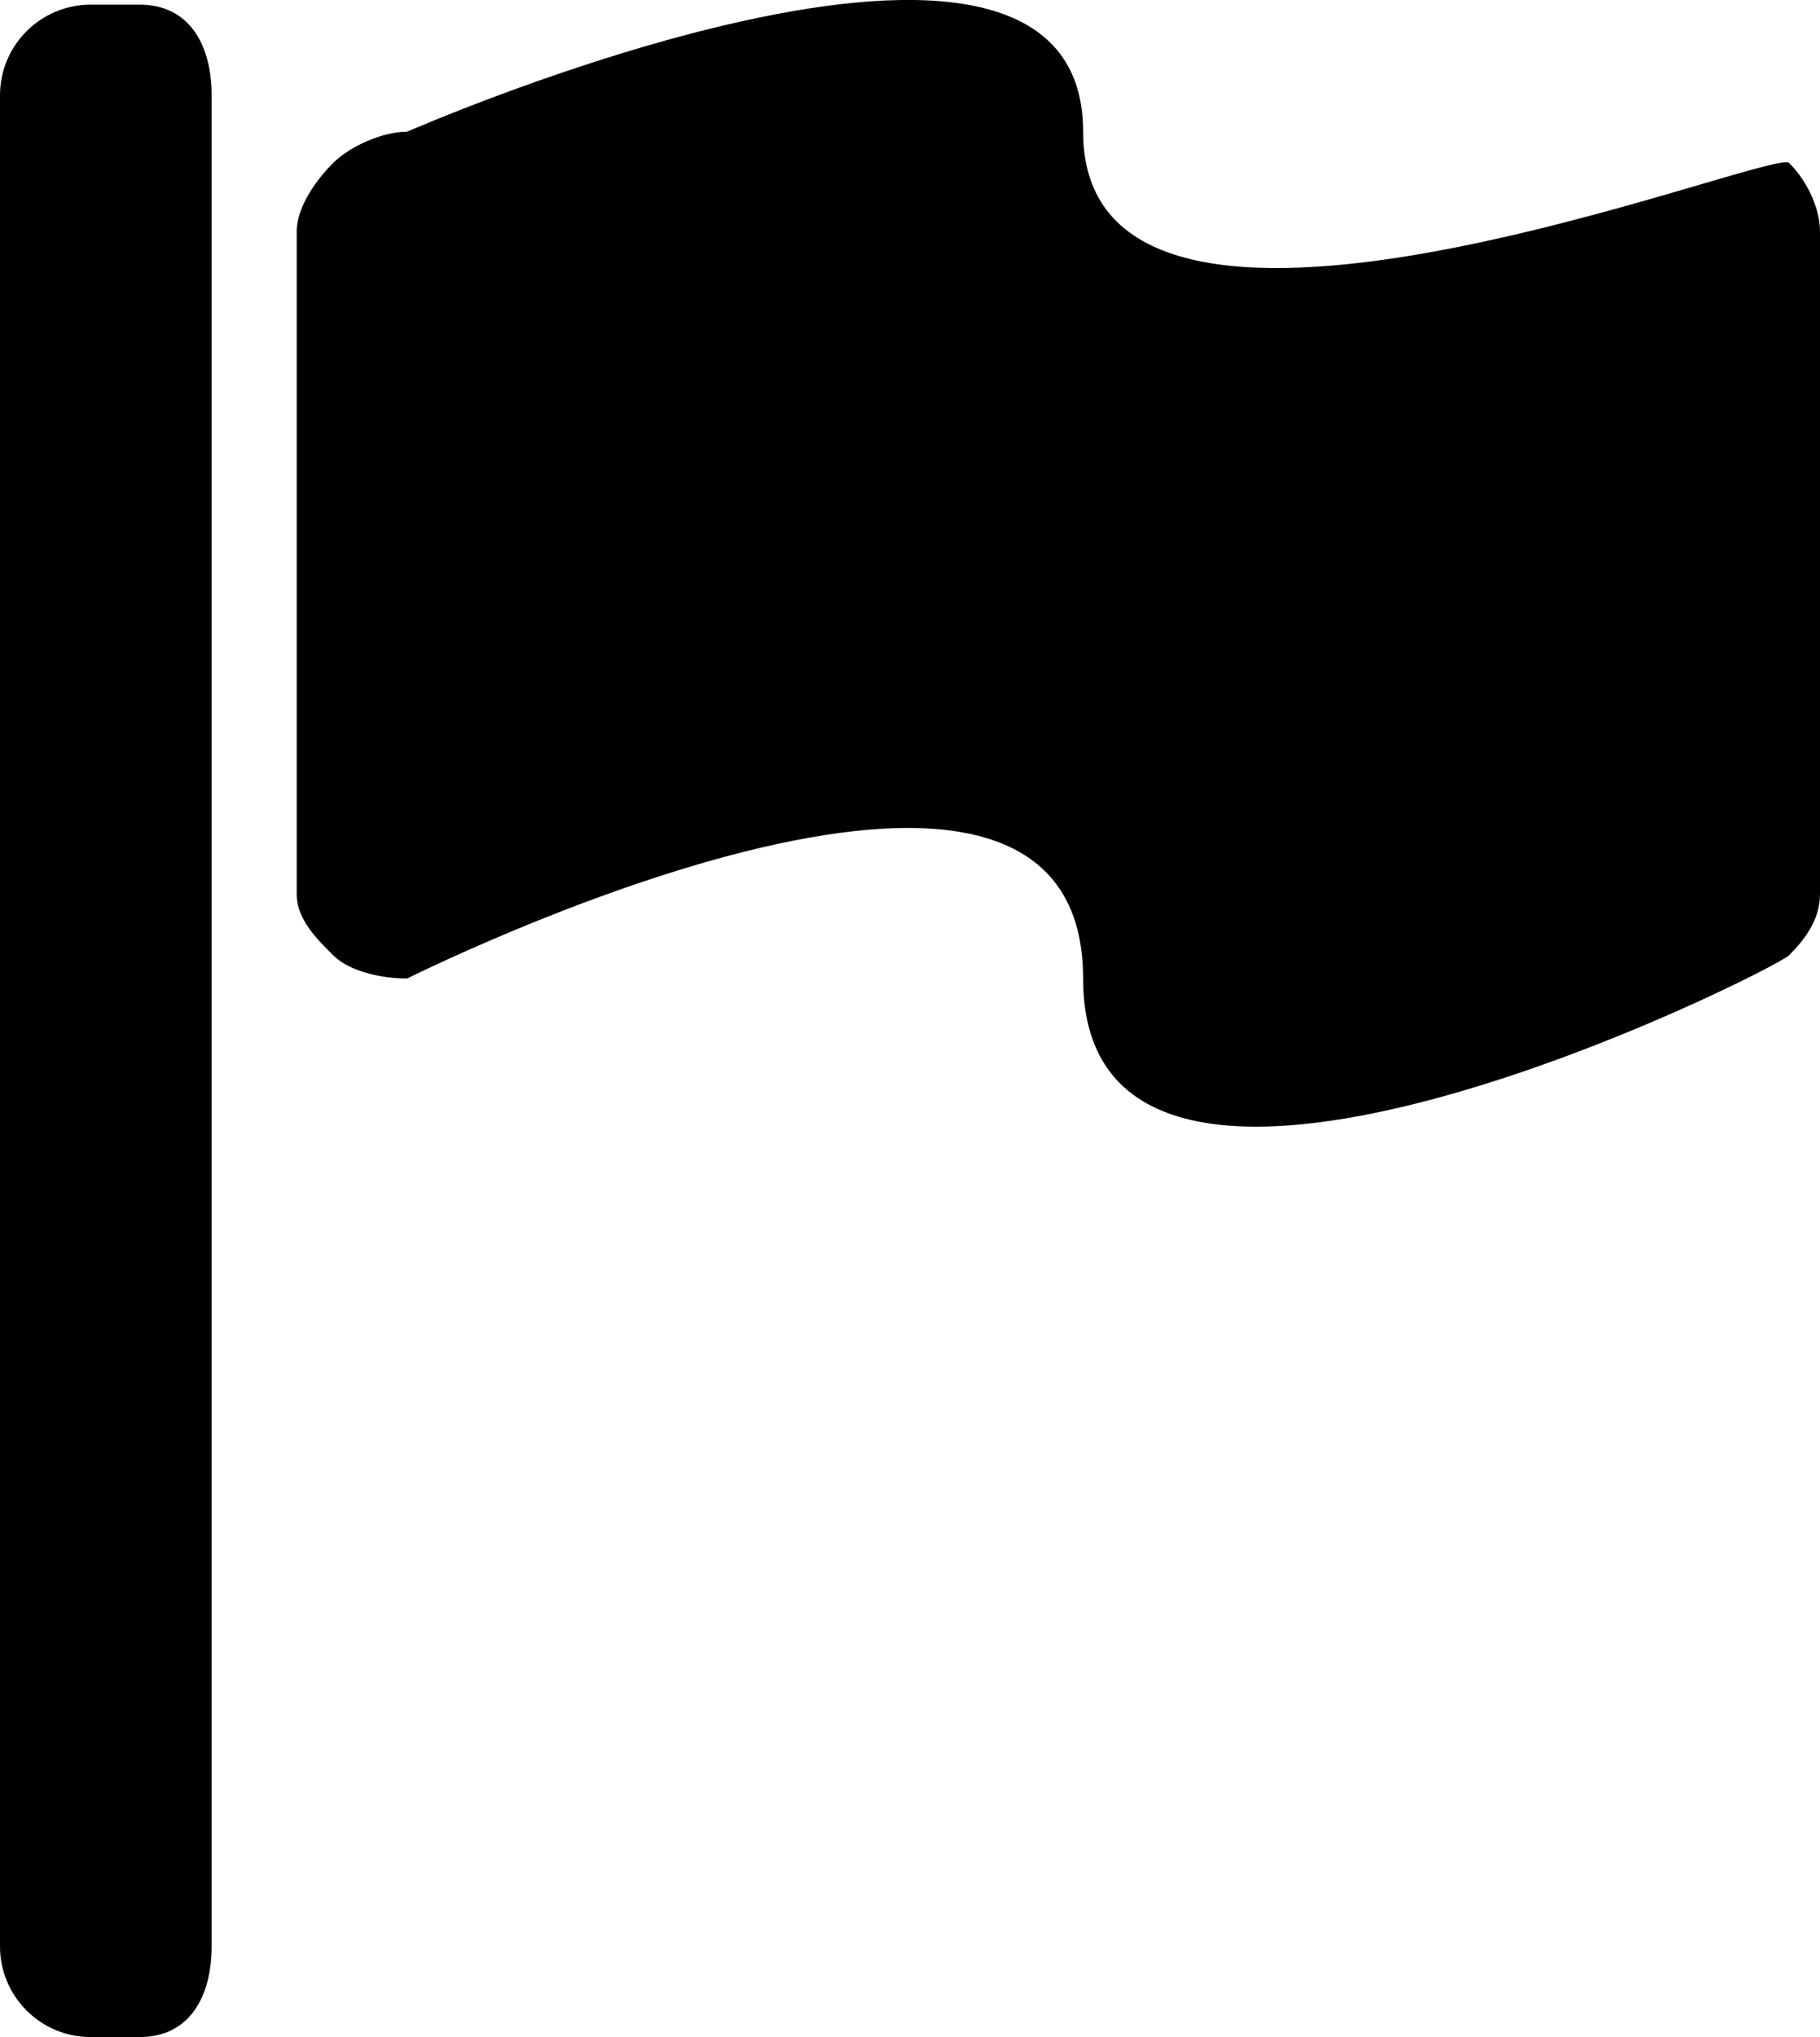 <?xml version="1.0" encoding="UTF-8"?>
<svg id="Layer_2" data-name="Layer 2" xmlns="http://www.w3.org/2000/svg" viewBox="0 0 43 48.11">
  <g id="Layer_2-2" data-name="Layer 2">
    <g>
      <path d="M42.27,3.85c-.39-.39-16.68,6.26-16.68-.74s-15.97,0-15.97,0c-.59,0-1.36.35-1.75.74-.39.39-.86,1.03-.86,1.62v15.65c0,.59.47,1.05.86,1.44.39.39,1.16.55,1.75.55,0,0,15.97-8,15.97,0s16.3-.17,16.68-.55.73-.85.73-1.44V5.47c0-.59-.34-1.24-.73-1.62Z"/>
      <path d="M3.3.11h-1.16C.96.11,0,1.07,0,2.25v43.72c0,1.18.96,2.14,2.14,2.14h1.16c1.18,0,1.7-.96,1.7-2.14V2.25C5,1.07,4.48.11,3.3.11Z"/>
    </g>
  </g>
</svg>